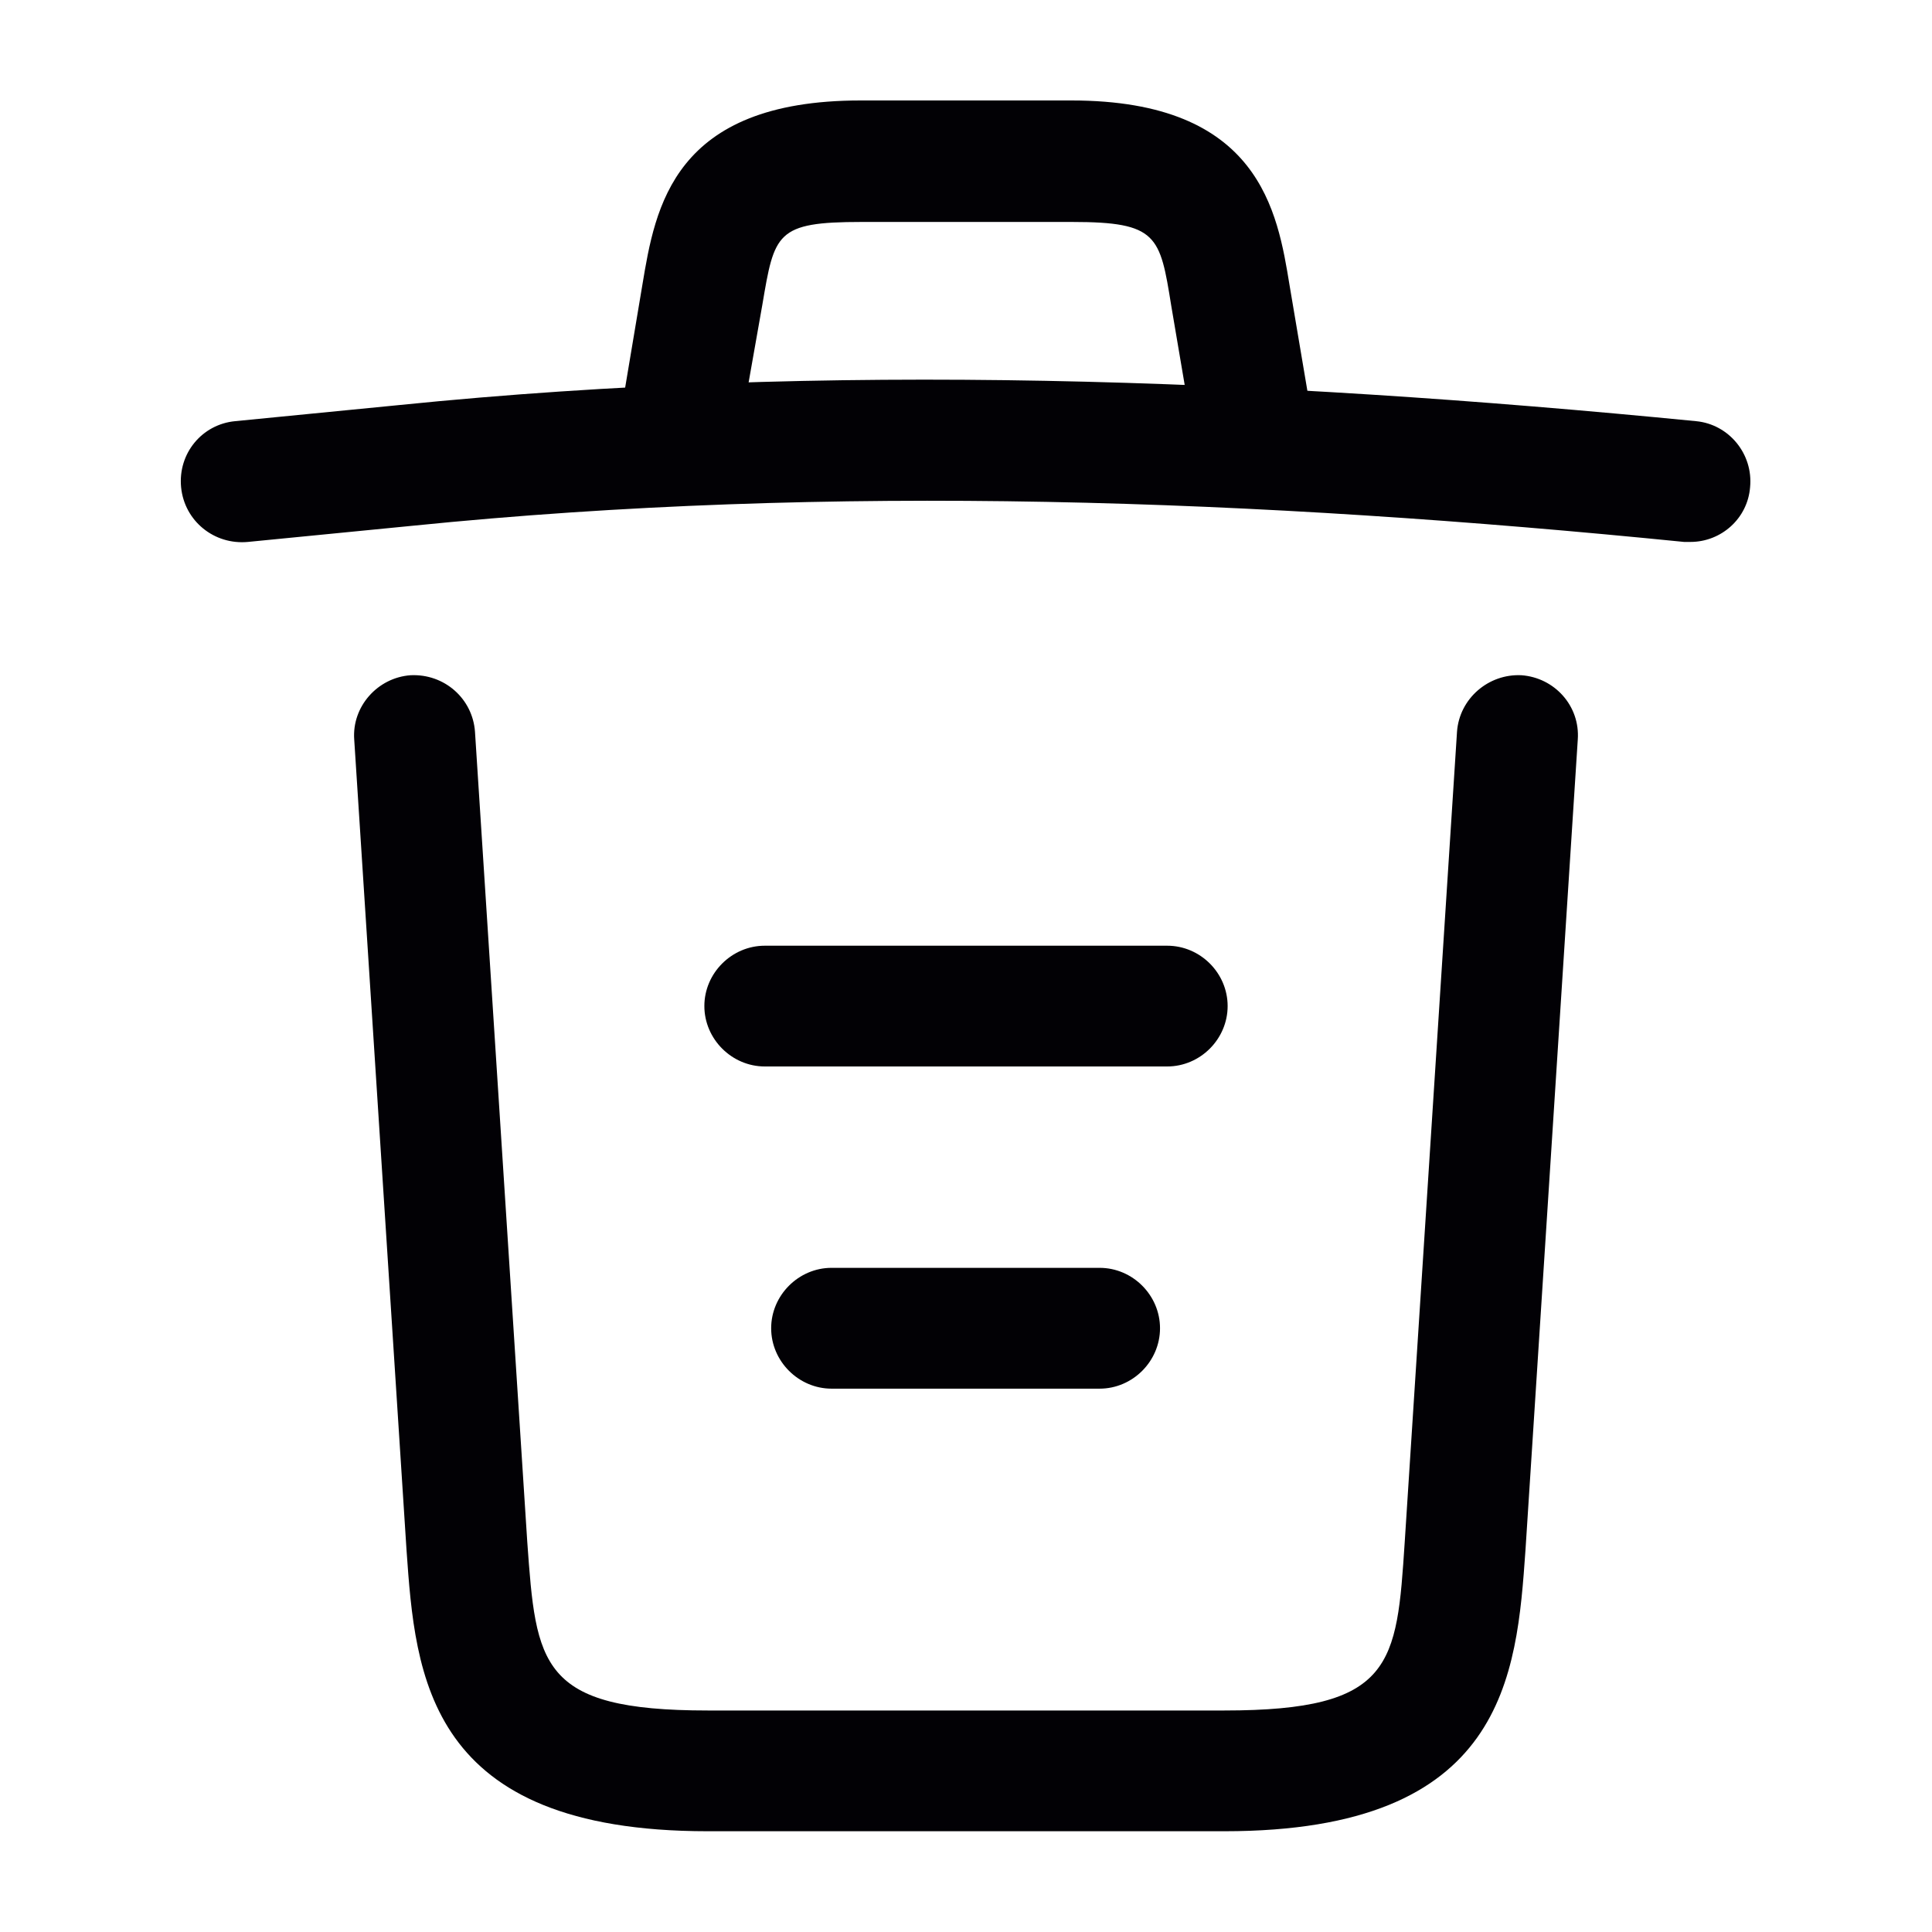 <svg width="26" height="26" viewBox="0 0 26 26" fill="none" xmlns="http://www.w3.org/2000/svg">
<path d="M22.75 7.293C22.728 7.293 22.696 7.293 22.663 7.293C16.933 6.719 11.213 6.502 5.547 7.076L3.337 7.293C2.882 7.336 2.481 7.011 2.437 6.556C2.394 6.101 2.719 5.711 3.163 5.668L5.373 5.451C11.137 4.866 16.976 5.094 22.826 5.668C23.27 5.711 23.595 6.112 23.552 6.556C23.519 6.979 23.162 7.293 22.75 7.293Z" fill="#020105"/>
<path d="M9.208 6.194C9.165 6.194 9.122 6.194 9.067 6.183C8.634 6.107 8.331 5.685 8.407 5.252L8.645 3.832C8.818 2.792 9.057 1.352 11.581 1.352H14.419C16.954 1.352 17.192 2.847 17.355 3.843L17.593 5.252C17.669 5.696 17.366 6.118 16.933 6.183C16.488 6.259 16.066 5.956 16.001 5.522L15.762 4.114C15.611 3.172 15.578 2.987 14.43 2.987H11.592C10.443 2.987 10.422 3.139 10.259 4.103L10.01 5.512C9.945 5.912 9.598 6.194 9.208 6.194Z" fill="#020105"/>
<path d="M16.478 24.644H9.523C5.742 24.644 5.59 22.553 5.471 20.863L4.767 9.954C4.734 9.509 5.081 9.119 5.525 9.087C5.98 9.065 6.359 9.401 6.392 9.845L7.096 20.754C7.215 22.401 7.258 23.019 9.523 23.019H16.478C18.753 23.019 18.796 22.401 18.904 20.754L19.608 9.845C19.641 9.401 20.031 9.065 20.475 9.087C20.919 9.119 21.266 9.499 21.233 9.954L20.529 20.863C20.41 22.553 20.258 24.644 16.478 24.644Z" fill="#020105"/>
<path d="M14.798 18.688H11.191C10.747 18.688 10.378 18.319 10.378 17.875C10.378 17.431 10.747 17.062 11.191 17.062H14.798C15.243 17.062 15.611 17.431 15.611 17.875C15.611 18.319 15.243 18.688 14.798 18.688Z" fill="#020105"/>
<path d="M15.708 14.352H10.292C9.848 14.352 9.479 13.983 9.479 13.539C9.479 13.095 9.848 12.727 10.292 12.727H15.708C16.153 12.727 16.521 13.095 16.521 13.539C16.521 13.983 16.153 14.352 15.708 14.352Z" fill="#020105"/>
</svg>
